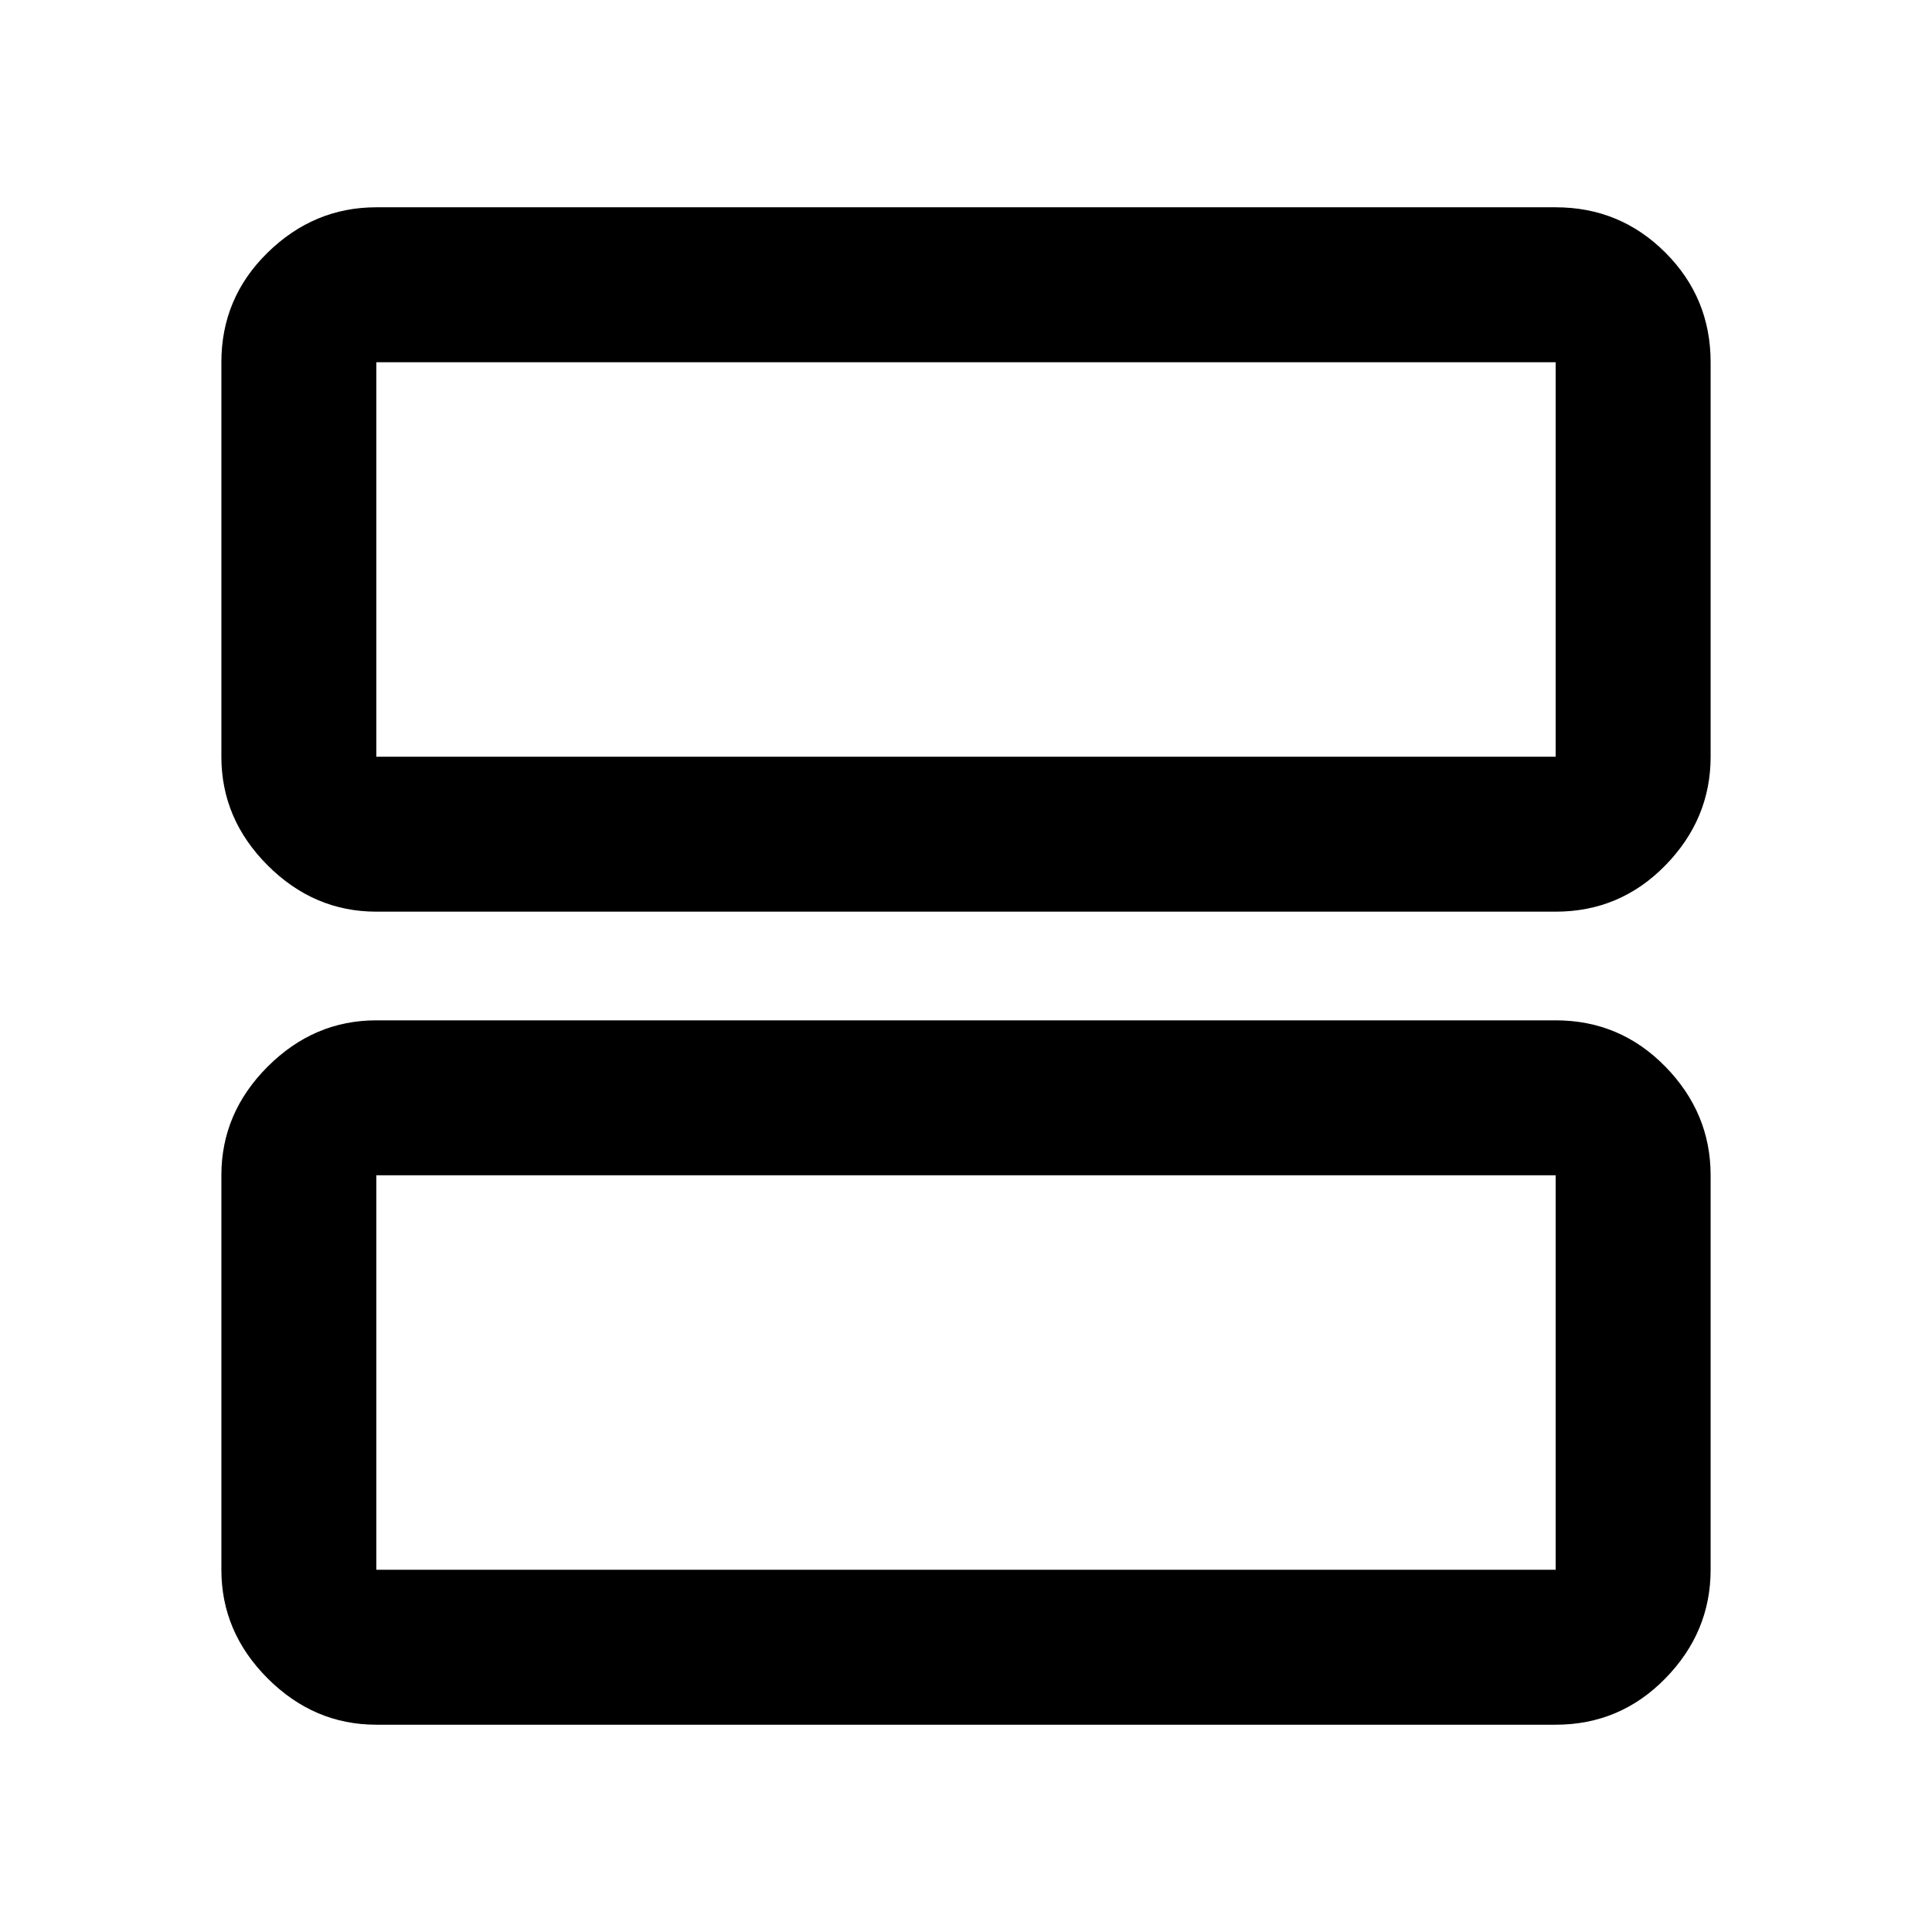 <svg xmlns="http://www.w3.org/2000/svg" height="48" width="48"><path d="M9.35 22.65Q7.8 22.65 6.65 21.5Q5.5 20.35 5.5 18.8V9Q5.5 7.4 6.65 6.275Q7.8 5.15 9.35 5.15H38.65Q40.25 5.15 41.375 6.275Q42.5 7.4 42.5 9V18.8Q42.5 20.35 41.375 21.5Q40.25 22.65 38.65 22.65ZM9.35 18.8H38.65Q38.65 18.8 38.65 18.8Q38.65 18.8 38.65 18.8V9Q38.65 9 38.65 9Q38.65 9 38.65 9H9.35Q9.35 9 9.35 9Q9.35 9 9.35 9V18.8Q9.35 18.8 9.35 18.8Q9.35 18.8 9.35 18.8ZM9.35 42.85Q7.8 42.85 6.65 41.7Q5.5 40.55 5.5 39V29.2Q5.5 27.65 6.65 26.5Q7.8 25.35 9.35 25.35H38.65Q40.25 25.35 41.375 26.5Q42.5 27.65 42.5 29.2V39Q42.5 40.55 41.375 41.7Q40.25 42.85 38.65 42.85ZM9.35 39H38.65Q38.65 39 38.65 39Q38.65 39 38.65 39V29.2Q38.65 29.2 38.65 29.2Q38.65 29.2 38.65 29.2H9.35Q9.35 29.2 9.35 29.2Q9.35 29.2 9.35 29.2V39Q9.35 39 9.35 39Q9.35 39 9.35 39ZM9.35 9Q9.35 9 9.35 9Q9.35 9 9.35 9V18.8Q9.35 18.8 9.35 18.8Q9.35 18.8 9.35 18.8Q9.35 18.8 9.35 18.8Q9.35 18.8 9.35 18.8V9Q9.35 9 9.35 9Q9.35 9 9.35 9ZM9.35 29.2Q9.35 29.2 9.35 29.2Q9.35 29.2 9.35 29.2V39Q9.35 39 9.35 39Q9.35 39 9.35 39Q9.35 39 9.35 39Q9.35 39 9.35 39V29.2Q9.35 29.2 9.35 29.2Q9.35 29.2 9.35 29.2Z"/></svg>